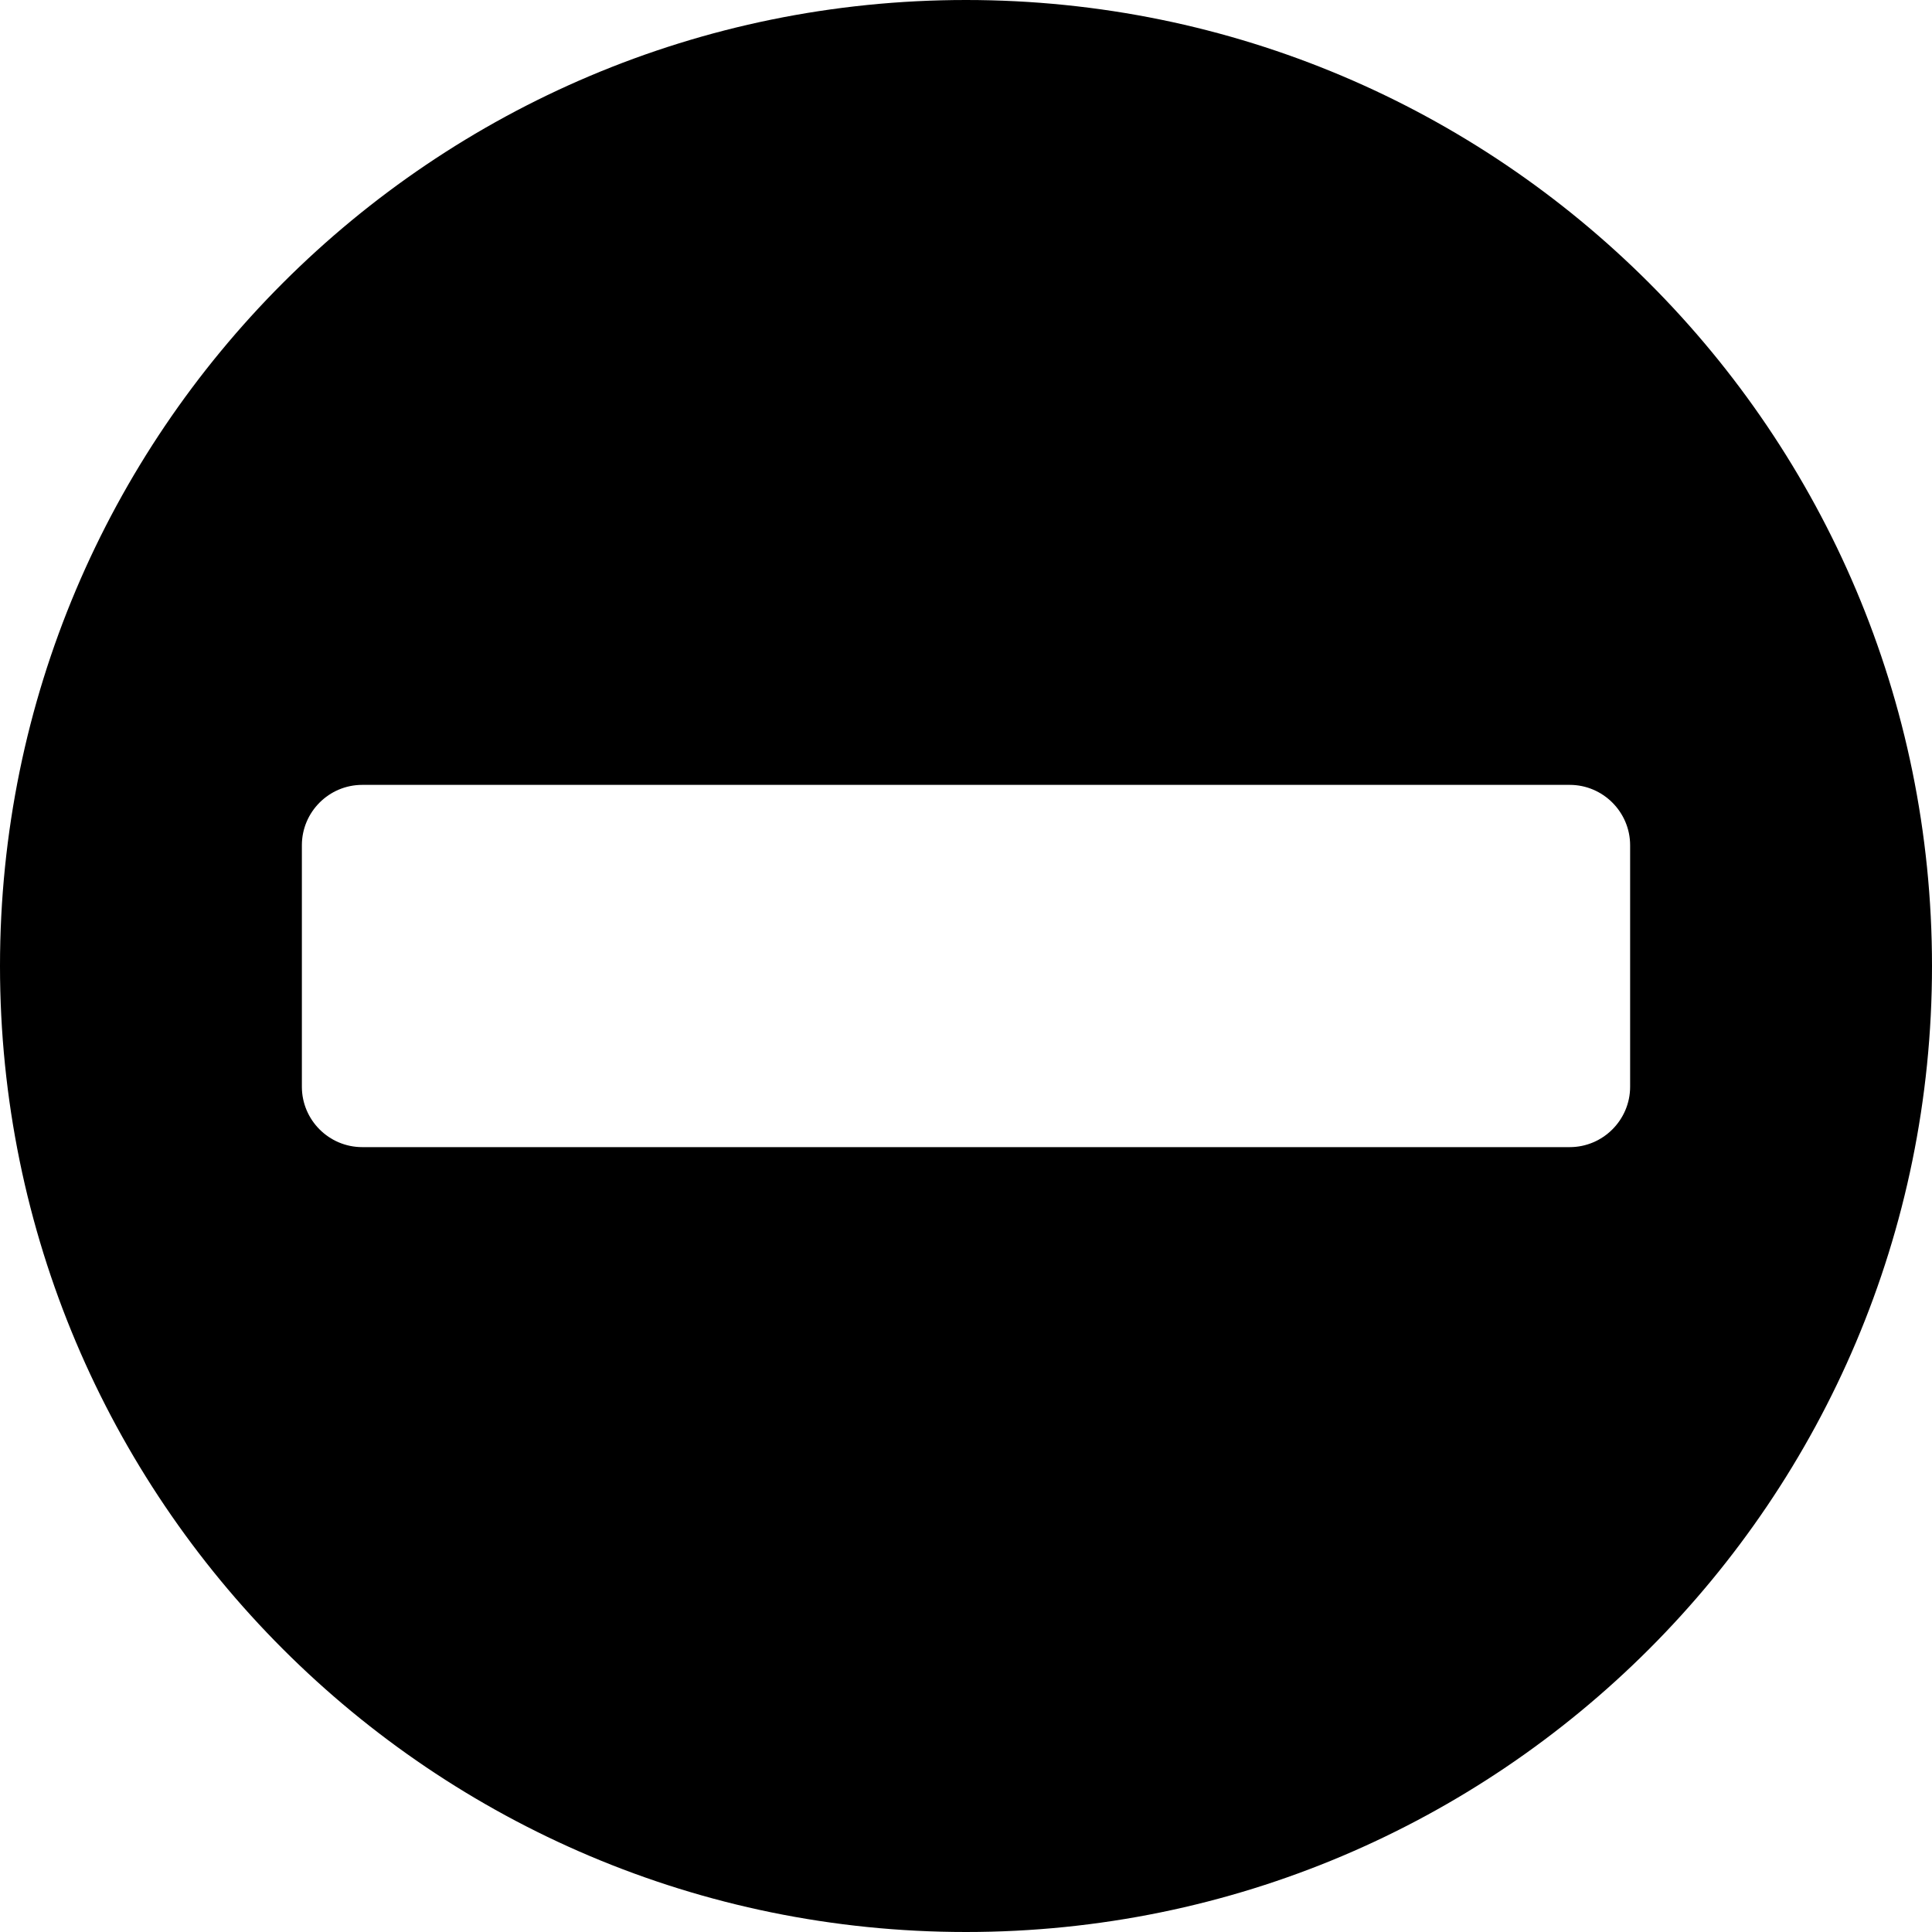 <svg fill="currentColor" xmlns="http://www.w3.org/2000/svg" viewBox="0 0 512 512"><!--! Font Awesome Pro 6.1.1 by @fontawesome - https://fontawesome.com License - https://fontawesome.com/license (Commercial License) Copyright 2022 Fonticons, Inc. --><path d="M0 256C0 114.6 114.6 0 256 0C397.4 0 512 114.6 512 256C512 397.4 397.4 512 256 512C114.6 512 0 397.4 0 256zM96 208C87.16 208 80 215.2 80 224V288C80 296.8 87.16 304 96 304H416C424.8 304 432 296.8 432 288V224C432 215.2 424.8 208 416 208H96z"/></svg>